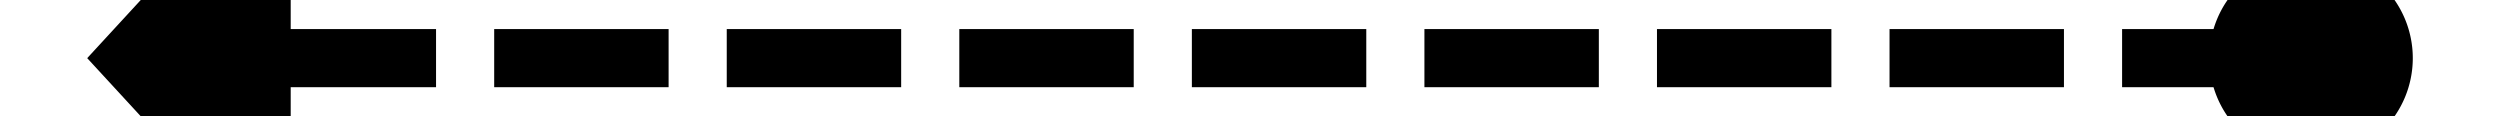 ﻿<?xml version="1.0" encoding="utf-8"?>
<svg version="1.1" xmlns:xlink="http://www.w3.org/1999/xlink" width="86px" height="4px" preserveAspectRatio="xMinYMid meet" viewBox="90 309  86 2" xmlns="http://www.w3.org/2000/svg">
  <g transform="matrix(0 -1 1 0 -177 443 )">
    <path d="M 140.6 277  L 133 270  L 125.4 277  L 140.6 277  Z M 133 343  A 3.5 3.5 0 0 0 129.5 346.5 A 3.5 3.5 0 0 0 133 350 A 3.5 3.5 0 0 0 136.5 346.5 A 3.5 3.5 0 0 0 133 343 Z " fill-rule="nonzero" fill="#000000" stroke="none" />
    <path d="M 133 276  L 133 348  " stroke-width="2" stroke-dasharray="6,2" stroke="#000000" fill="none" />
  </g>
</svg>